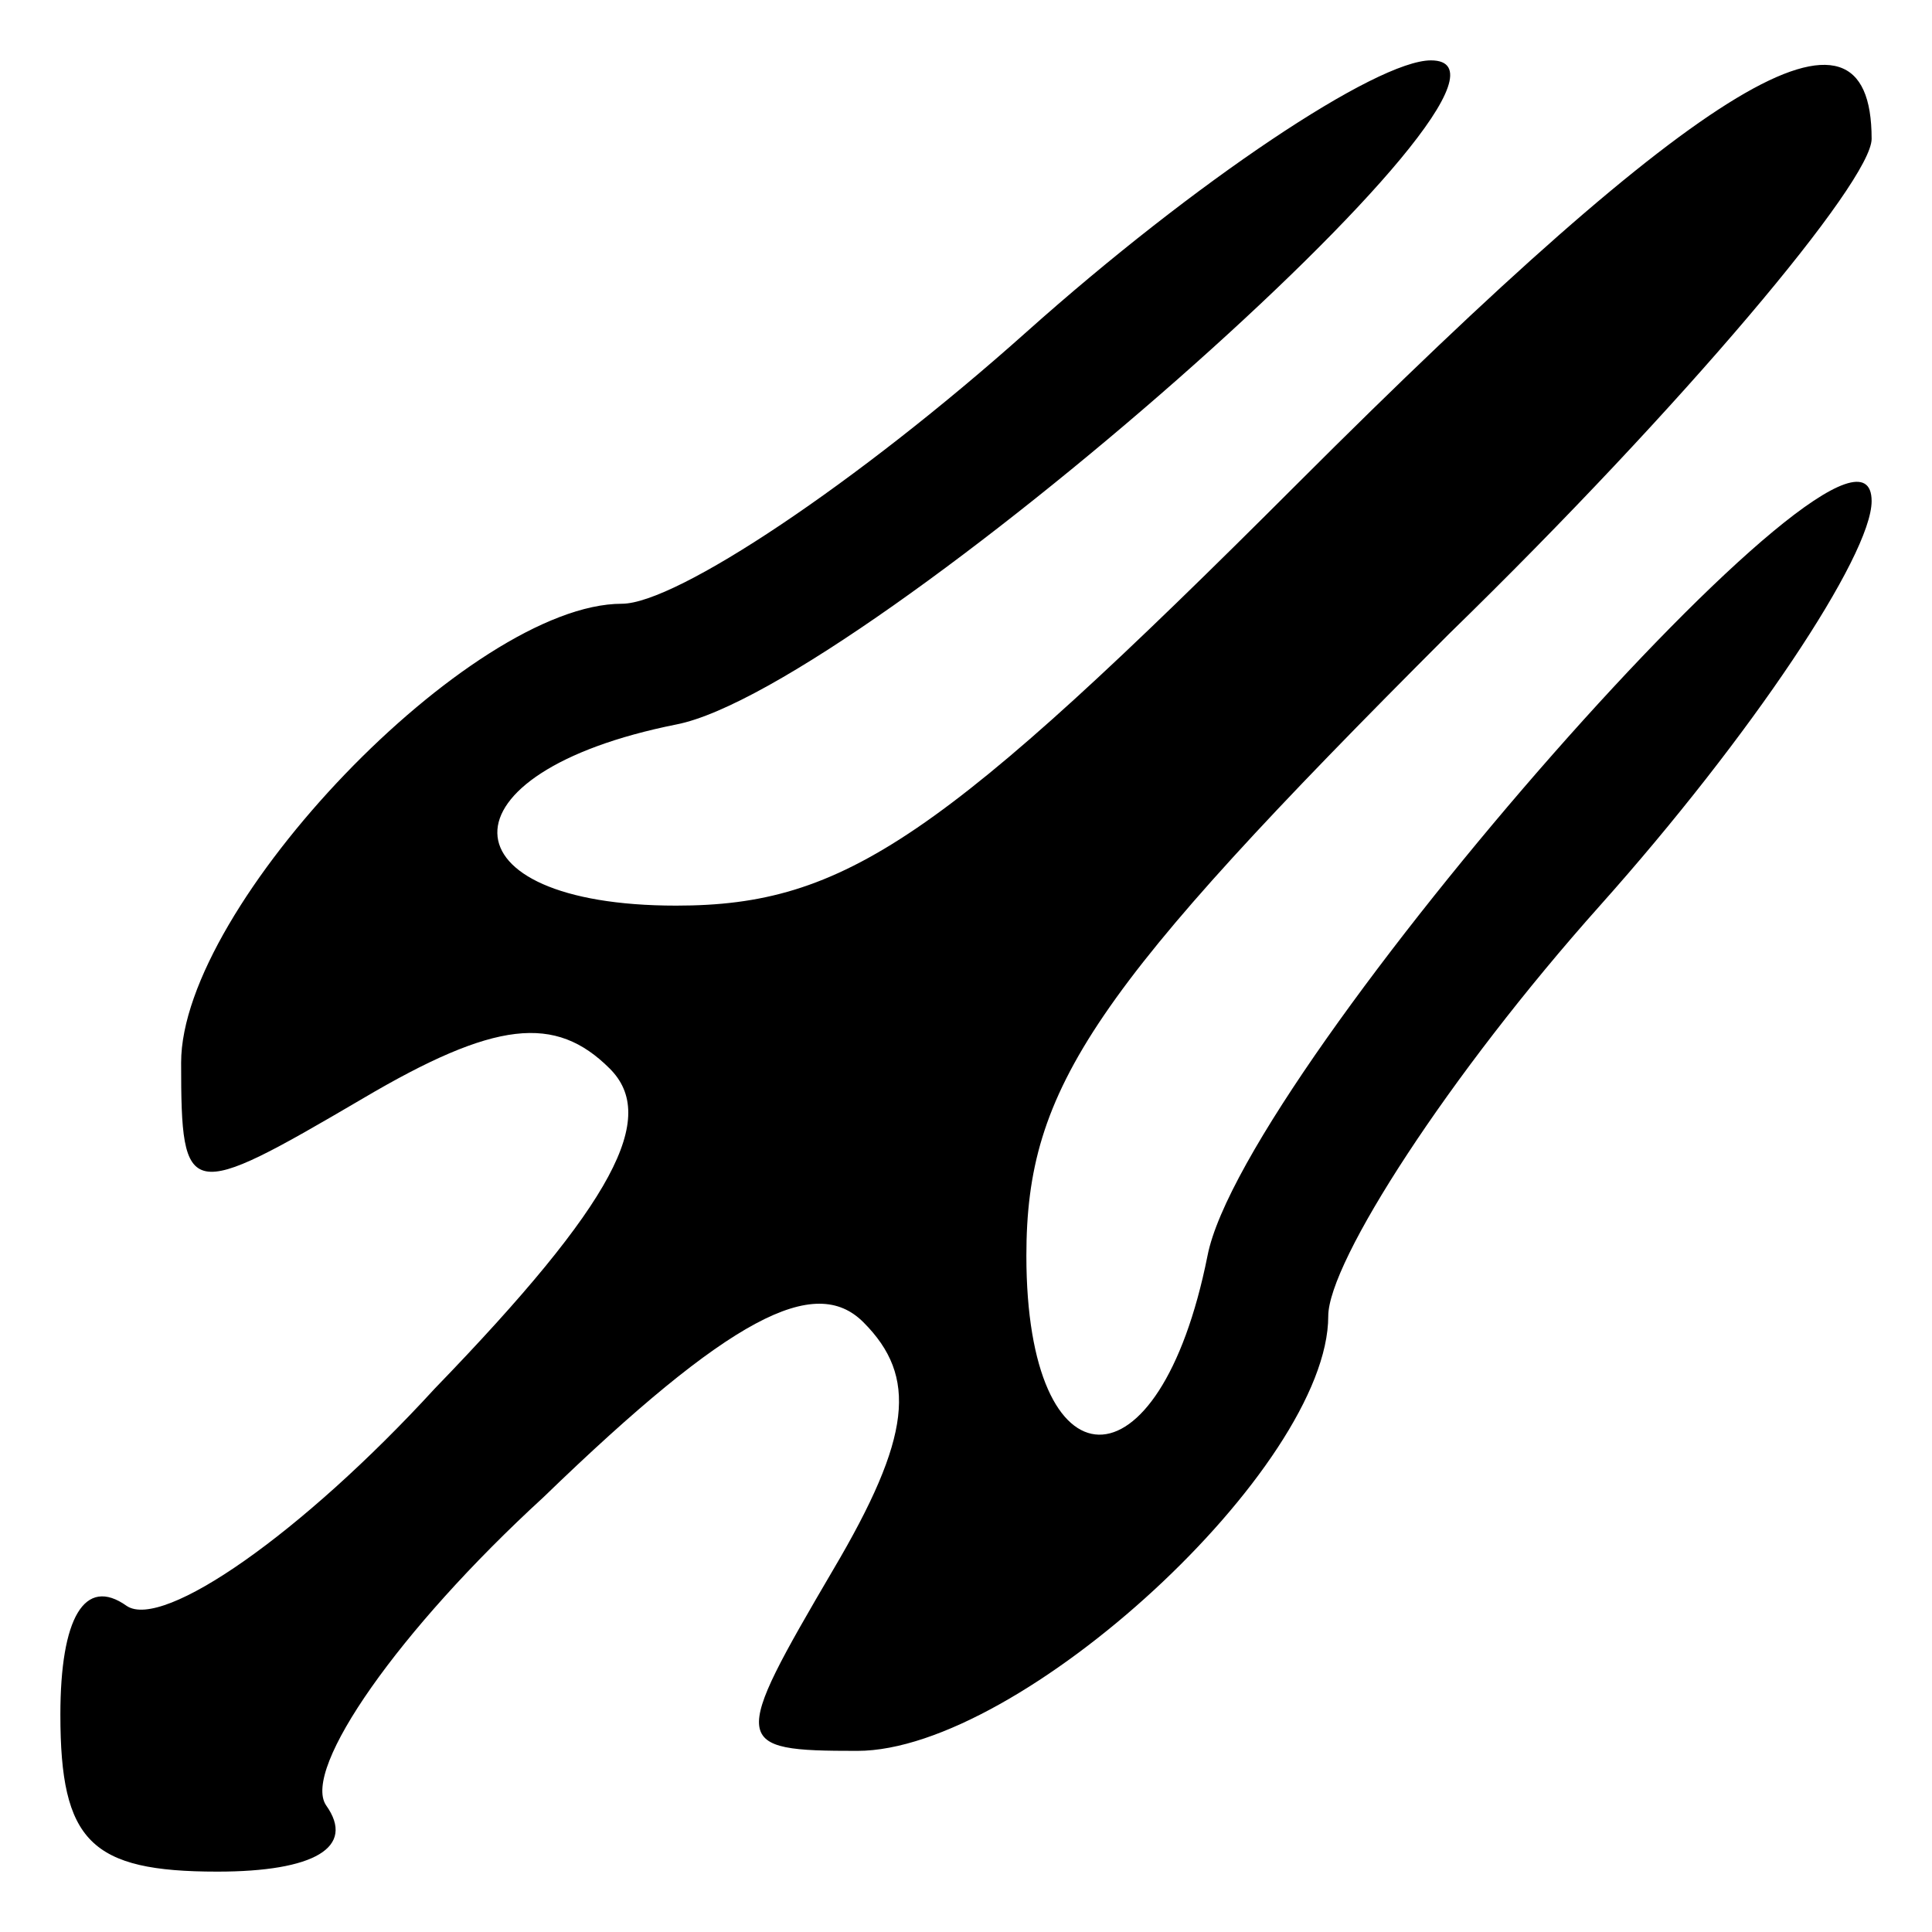 <?xml version="1.0" standalone="no"?>
<!DOCTYPE svg PUBLIC "-//W3C//DTD SVG 20010904//EN"
 "http://www.w3.org/TR/2001/REC-SVG-20010904/DTD/svg10.dtd">
<svg version="1.0" xmlns="http://www.w3.org/2000/svg"
 width="32pt" height="32pt" viewBox="0 0 32 32"
 preserveAspectRatio="xMidYMid meet">
<g transform="translate(0,32) scale(0.1,-0.1)"
fill="#000000" stroke="none">
<path fill="#000000" stroke="none" d="M170 265 c-28 -25 -58 -45 -67 -45 -25
0 -73 -50 -73 -76 0 -23 1 -23 30 -6 22 13 32 14 41 5 8 -8 1 -22 -29 -53 -22
-24 -45 -40 -51 -36 -7 5 -11 -2 -11 -18 0 -21 5 -26 26 -26 16 0 23 4 18 11
-4 6 12 29 36 51 31 30 45 37 53 29 9 -9 8 -19 -5 -41 -17 -29 -17 -30 4 -30
27 0 78 47 78 72 0 9 20 40 45 68 25 28 45 58 45 67 0 24 -104 -94 -110 -125
-8 -40 -30 -39 -30 0 0 28 11 44 70 103 39 38 70 75 70 82 0 27 -28 10 -95
-57 -59 -59 -75 -70 -103 -70 -39 0 -40 22 0 30 31 6 149 110 125 110 -9 0
-39 -20 -67 -45z"/>
</g>
</svg>
